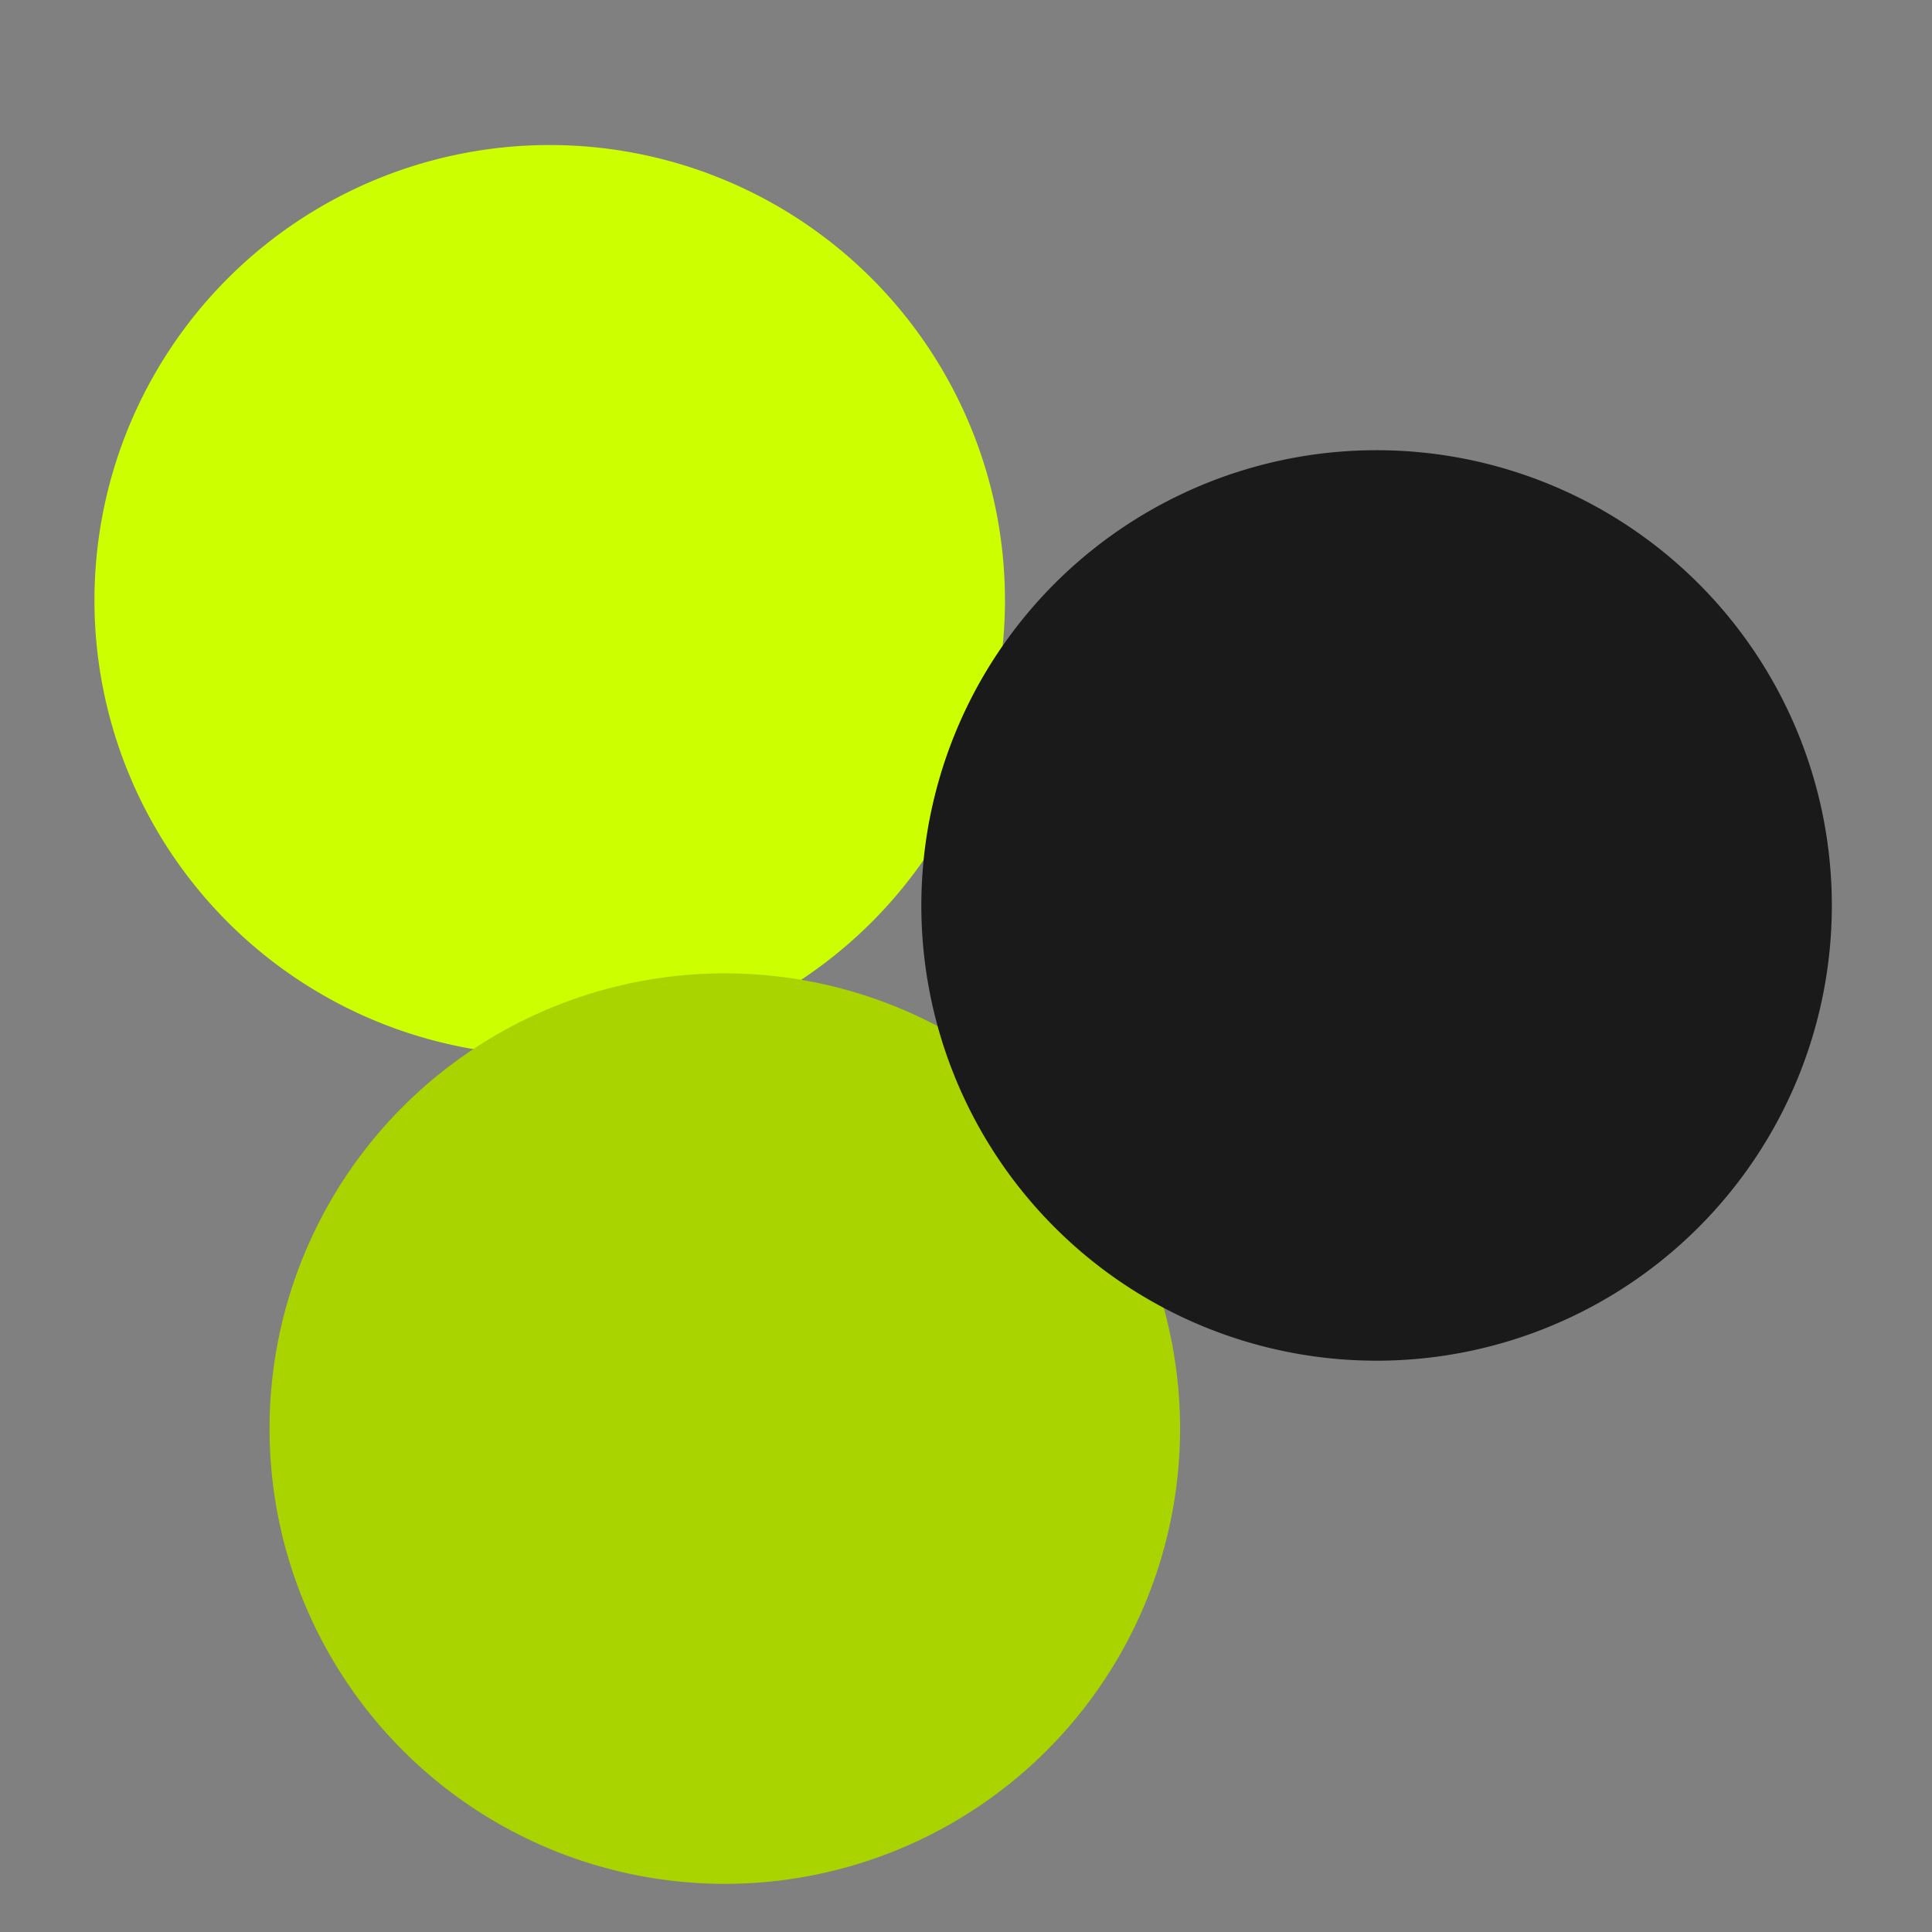 <?xml version="1.0" encoding="UTF-8" standalone="no"?>
<!-- Created with Inkscape (http://www.inkscape.org/) -->

<svg
   xmlns:dc="http://purl.org/dc/elements/1.1/"
   xmlns:cc="http://creativecommons.org/ns#"
   xmlns:rdf="http://www.w3.org/1999/02/22-rdf-syntax-ns#"
   xmlns:svg="http://www.w3.org/2000/svg"
   xmlns="http://www.w3.org/2000/svg"
   xmlns:sodipodi="http://sodipodi.sourceforge.net/DTD/sodipodi-0.dtd"
   xmlns:inkscape="http://www.inkscape.org/namespaces/inkscape"
   width="500"
   height="500"
   id="svg2"
   version="1.1"
   inkscape:version="0.91 r13725"
   sodipodi:docname="DC++.svg">
  <rect width="100%" height="100%" fill="#808080" stroke="none"/>
  <defs
     id="defs4" />
  <sodipodi:namedview
     id="base"
     pagecolor="#ffffff"
     bordercolor="#666666"
     borderopacity="1.0"
     inkscape:pageopacity="0.0"
     inkscape:pageshadow="2"
     inkscape:zoom="0.42897809"
     inkscape:cx="-260.75912"
     inkscape:cy="372.88909"
     inkscape:document-units="px"
     inkscape:current-layer="layer1"
     showgrid="false"
     inkscape:window-width="1366"
     inkscape:window-height="708"
     inkscape:window-x="0"
     inkscape:window-y="0"
     inkscape:window-maximized="1" />
  <g
     inkscape:label="Layer 1"
     inkscape:groupmode="layer"
     id="layer1"
     transform="translate(0,-552.362)">
    <path
       sodipodi:type="arc"
       style="fill:#ccff00;fill-opacity:1;stroke:none"
       id="path2996-3"
       sodipodi:cx="142.26416"
       sodipodi:cy="707.71594"
       sodipodi:rx="117.8175"
       sodipodi:ry="117.8175"
       d="M 260.082,707.716 A 117.817,117.817 0 0 1 142.402,825.533 117.817,117.817 0 0 1 24.447,707.993 117.817,117.817 0 0 1 141.849,589.899 117.817,117.817 0 0 1 260.08,707.163"
       sodipodi:start="0"
       sodipodi:end="6.2784904"
       sodipodi:open="true" />
    <path
       sodipodi:type="arc"
       style="fill:#aad400;fill-opacity:1;stroke:none"
       id="path2996-3-6"
       sodipodi:cx="187.57852"
       sodipodi:cy="922.08093"
       sodipodi:rx="117.8175"
       sodipodi:ry="117.8175"
       d="M 305.396,922.081 A 117.817,117.817 0 0 1 187.717,1039.898 117.817,117.817 0 0 1 69.761,922.357 117.817,117.817 0 0 1 187.164,804.264 117.817,117.817 0 0 1 305.395,921.528"
       sodipodi:start="0"
       sodipodi:end="6.2784904"
       sodipodi:open="true" />
    <path
       sodipodi:type="arc"
       style="fill:#1a1a1a;fill-opacity:1;stroke:none"
       id="path2996-3-6-7"
       sodipodi:cx="356.25916"
       sodipodi:cy="786.69257"
       sodipodi:rx="117.8175"
       sodipodi:ry="117.8175"
       d="M 474.077,786.693 A 117.817,117.817 0 0 1 356.397,904.51 117.817,117.817 0 0 1 238.442,786.969 117.817,117.817 0 0 1 355.844,668.876 117.817,117.817 0 0 1 474.075,786.139"
       sodipodi:start="0"
       sodipodi:end="6.2784904"
       sodipodi:open="true" />
  </g>
</svg>
